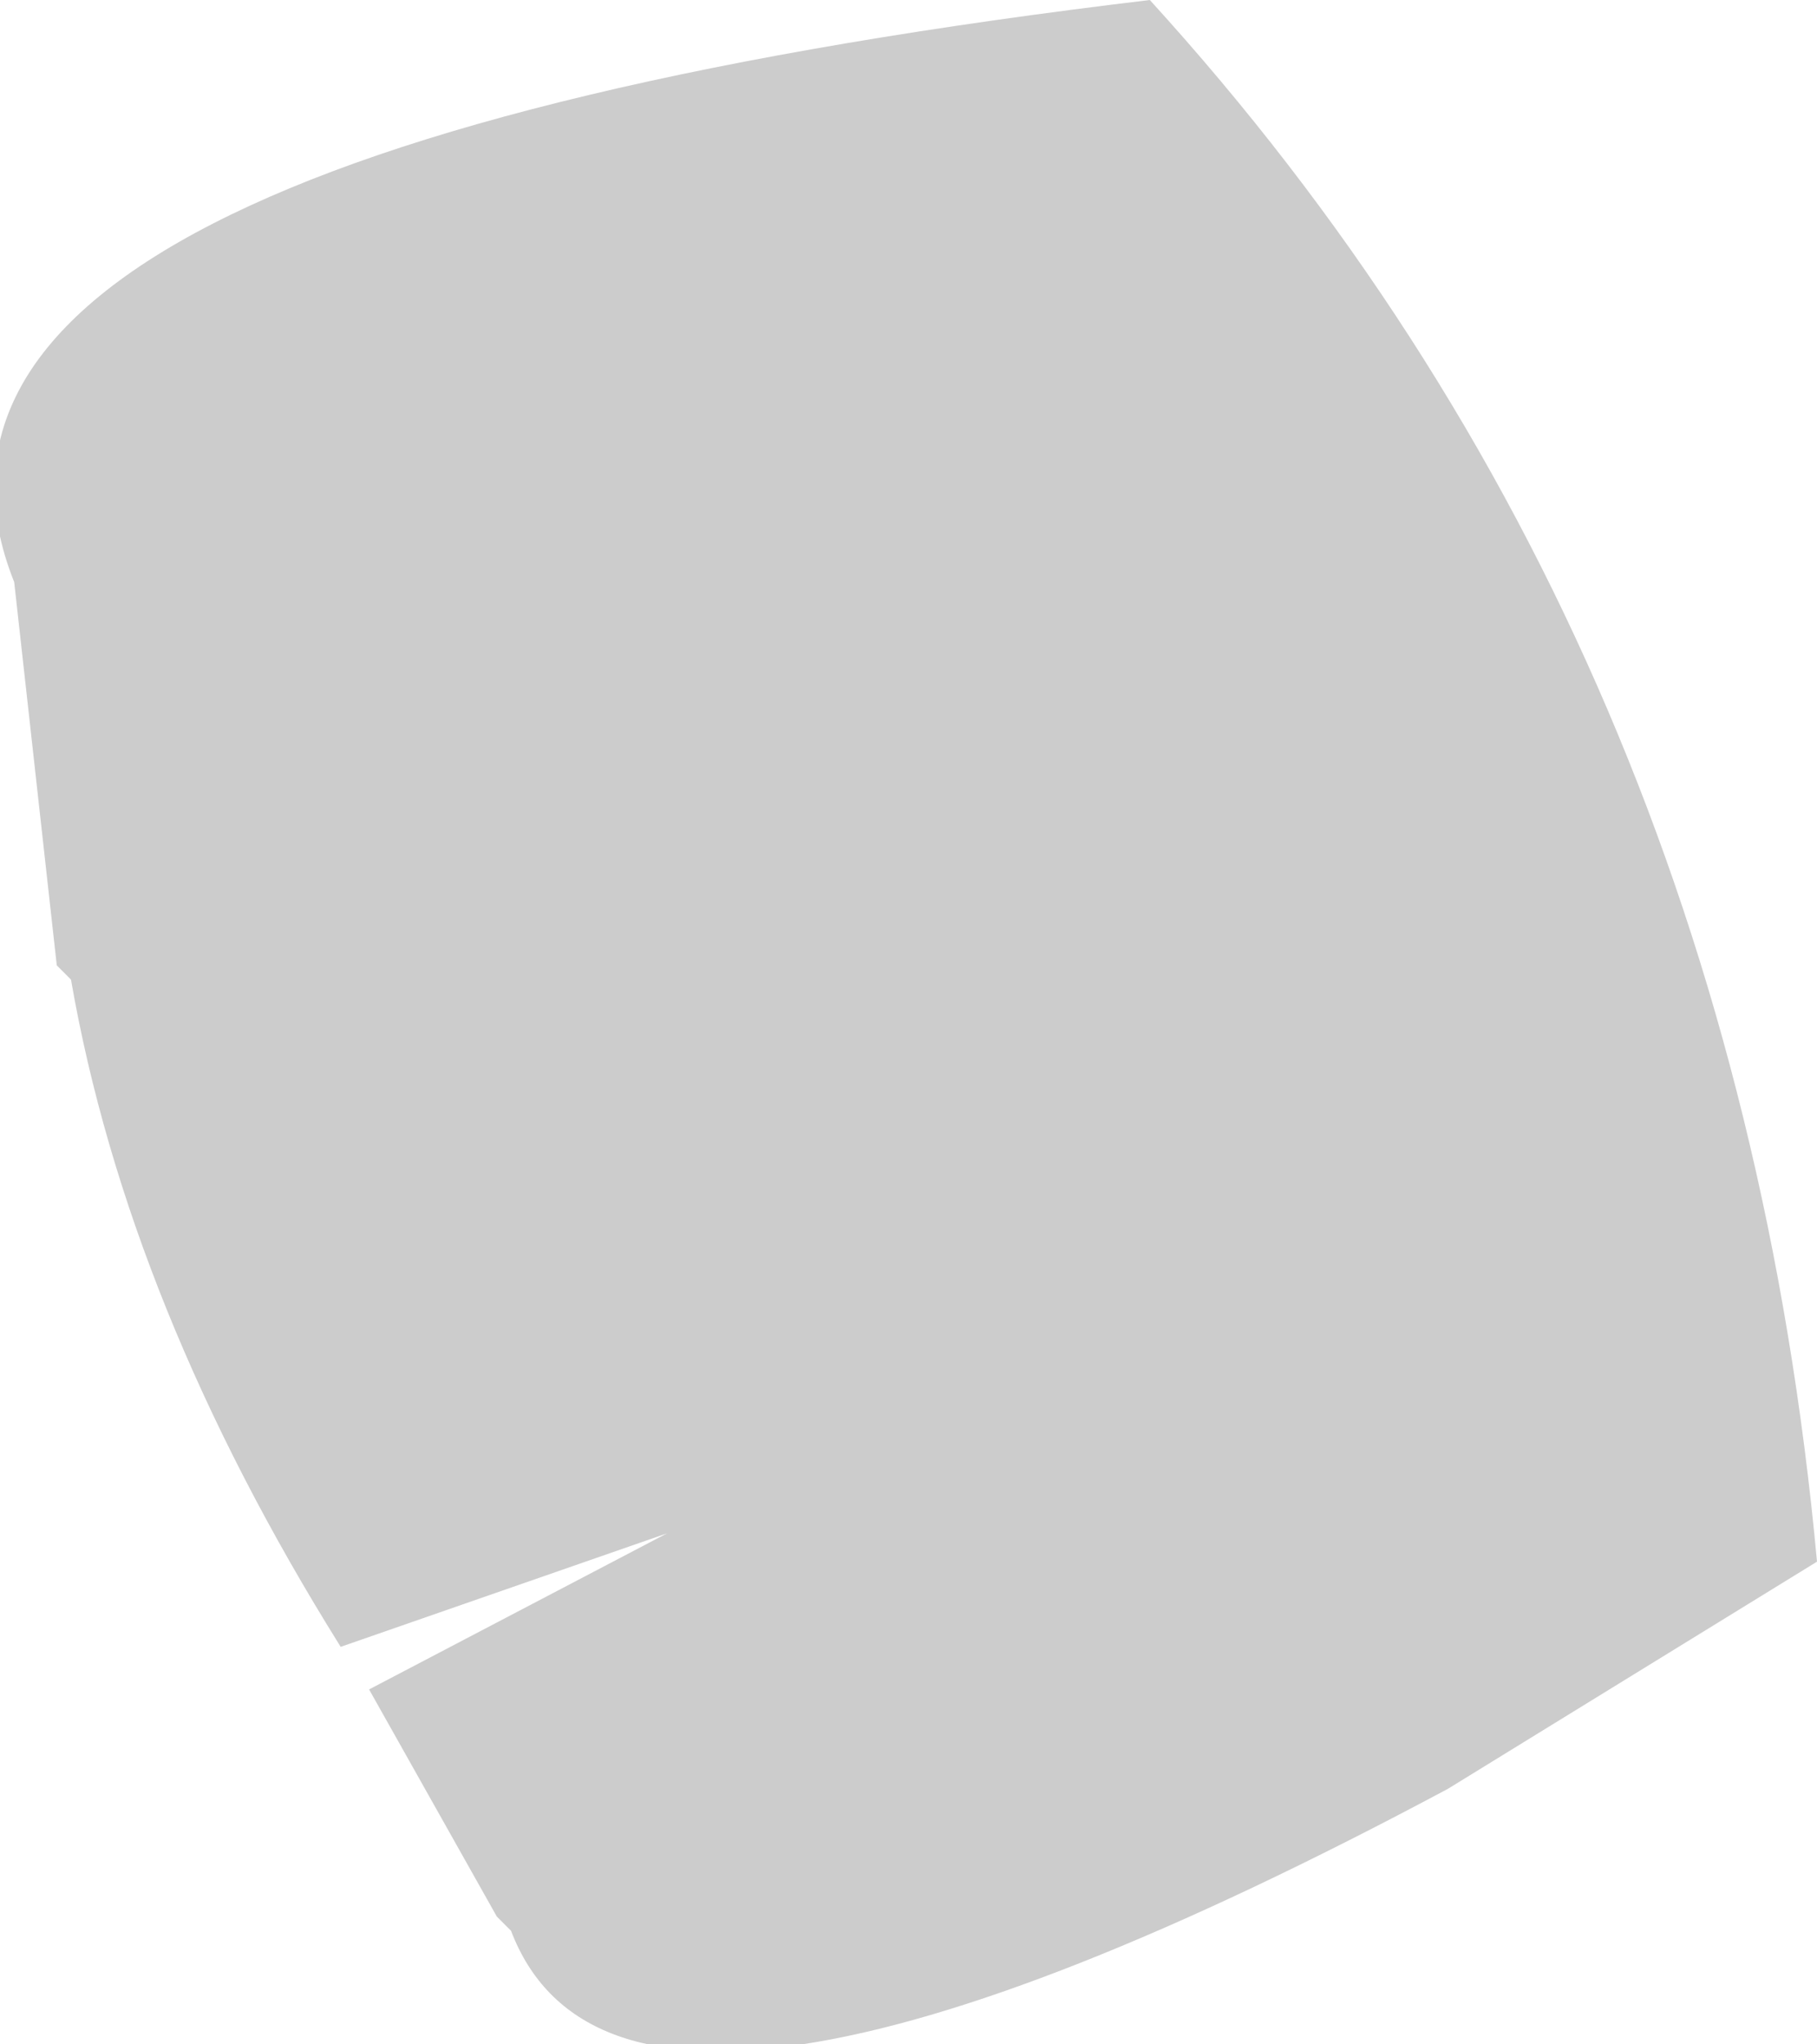 <?xml version="1.0" encoding="UTF-8" standalone="no"?>
<svg xmlns:xlink="http://www.w3.org/1999/xlink" height="7.2px" width="6.4px" xmlns="http://www.w3.org/2000/svg">
  <g transform="matrix(1.0, 0.0, 0.0, 1.0, 13.8, 3.75)">
    <path d="M-13.55 -0.3 L-13.6 -0.35 -13.75 -1.7 Q-14.35 -3.2 -9.75 -3.75 -7.7 -1.5 -7.4 1.75 L-8.7 2.55 Q-11.6 4.1 -12.0 3.05 L-12.05 3.0 -12.5 2.2 -11.45 1.65 -12.6 2.05 Q-13.35 0.85 -13.55 -0.3" fill="#cccccc" fill-rule="evenodd" stroke="none"/>
  </g>
</svg>
